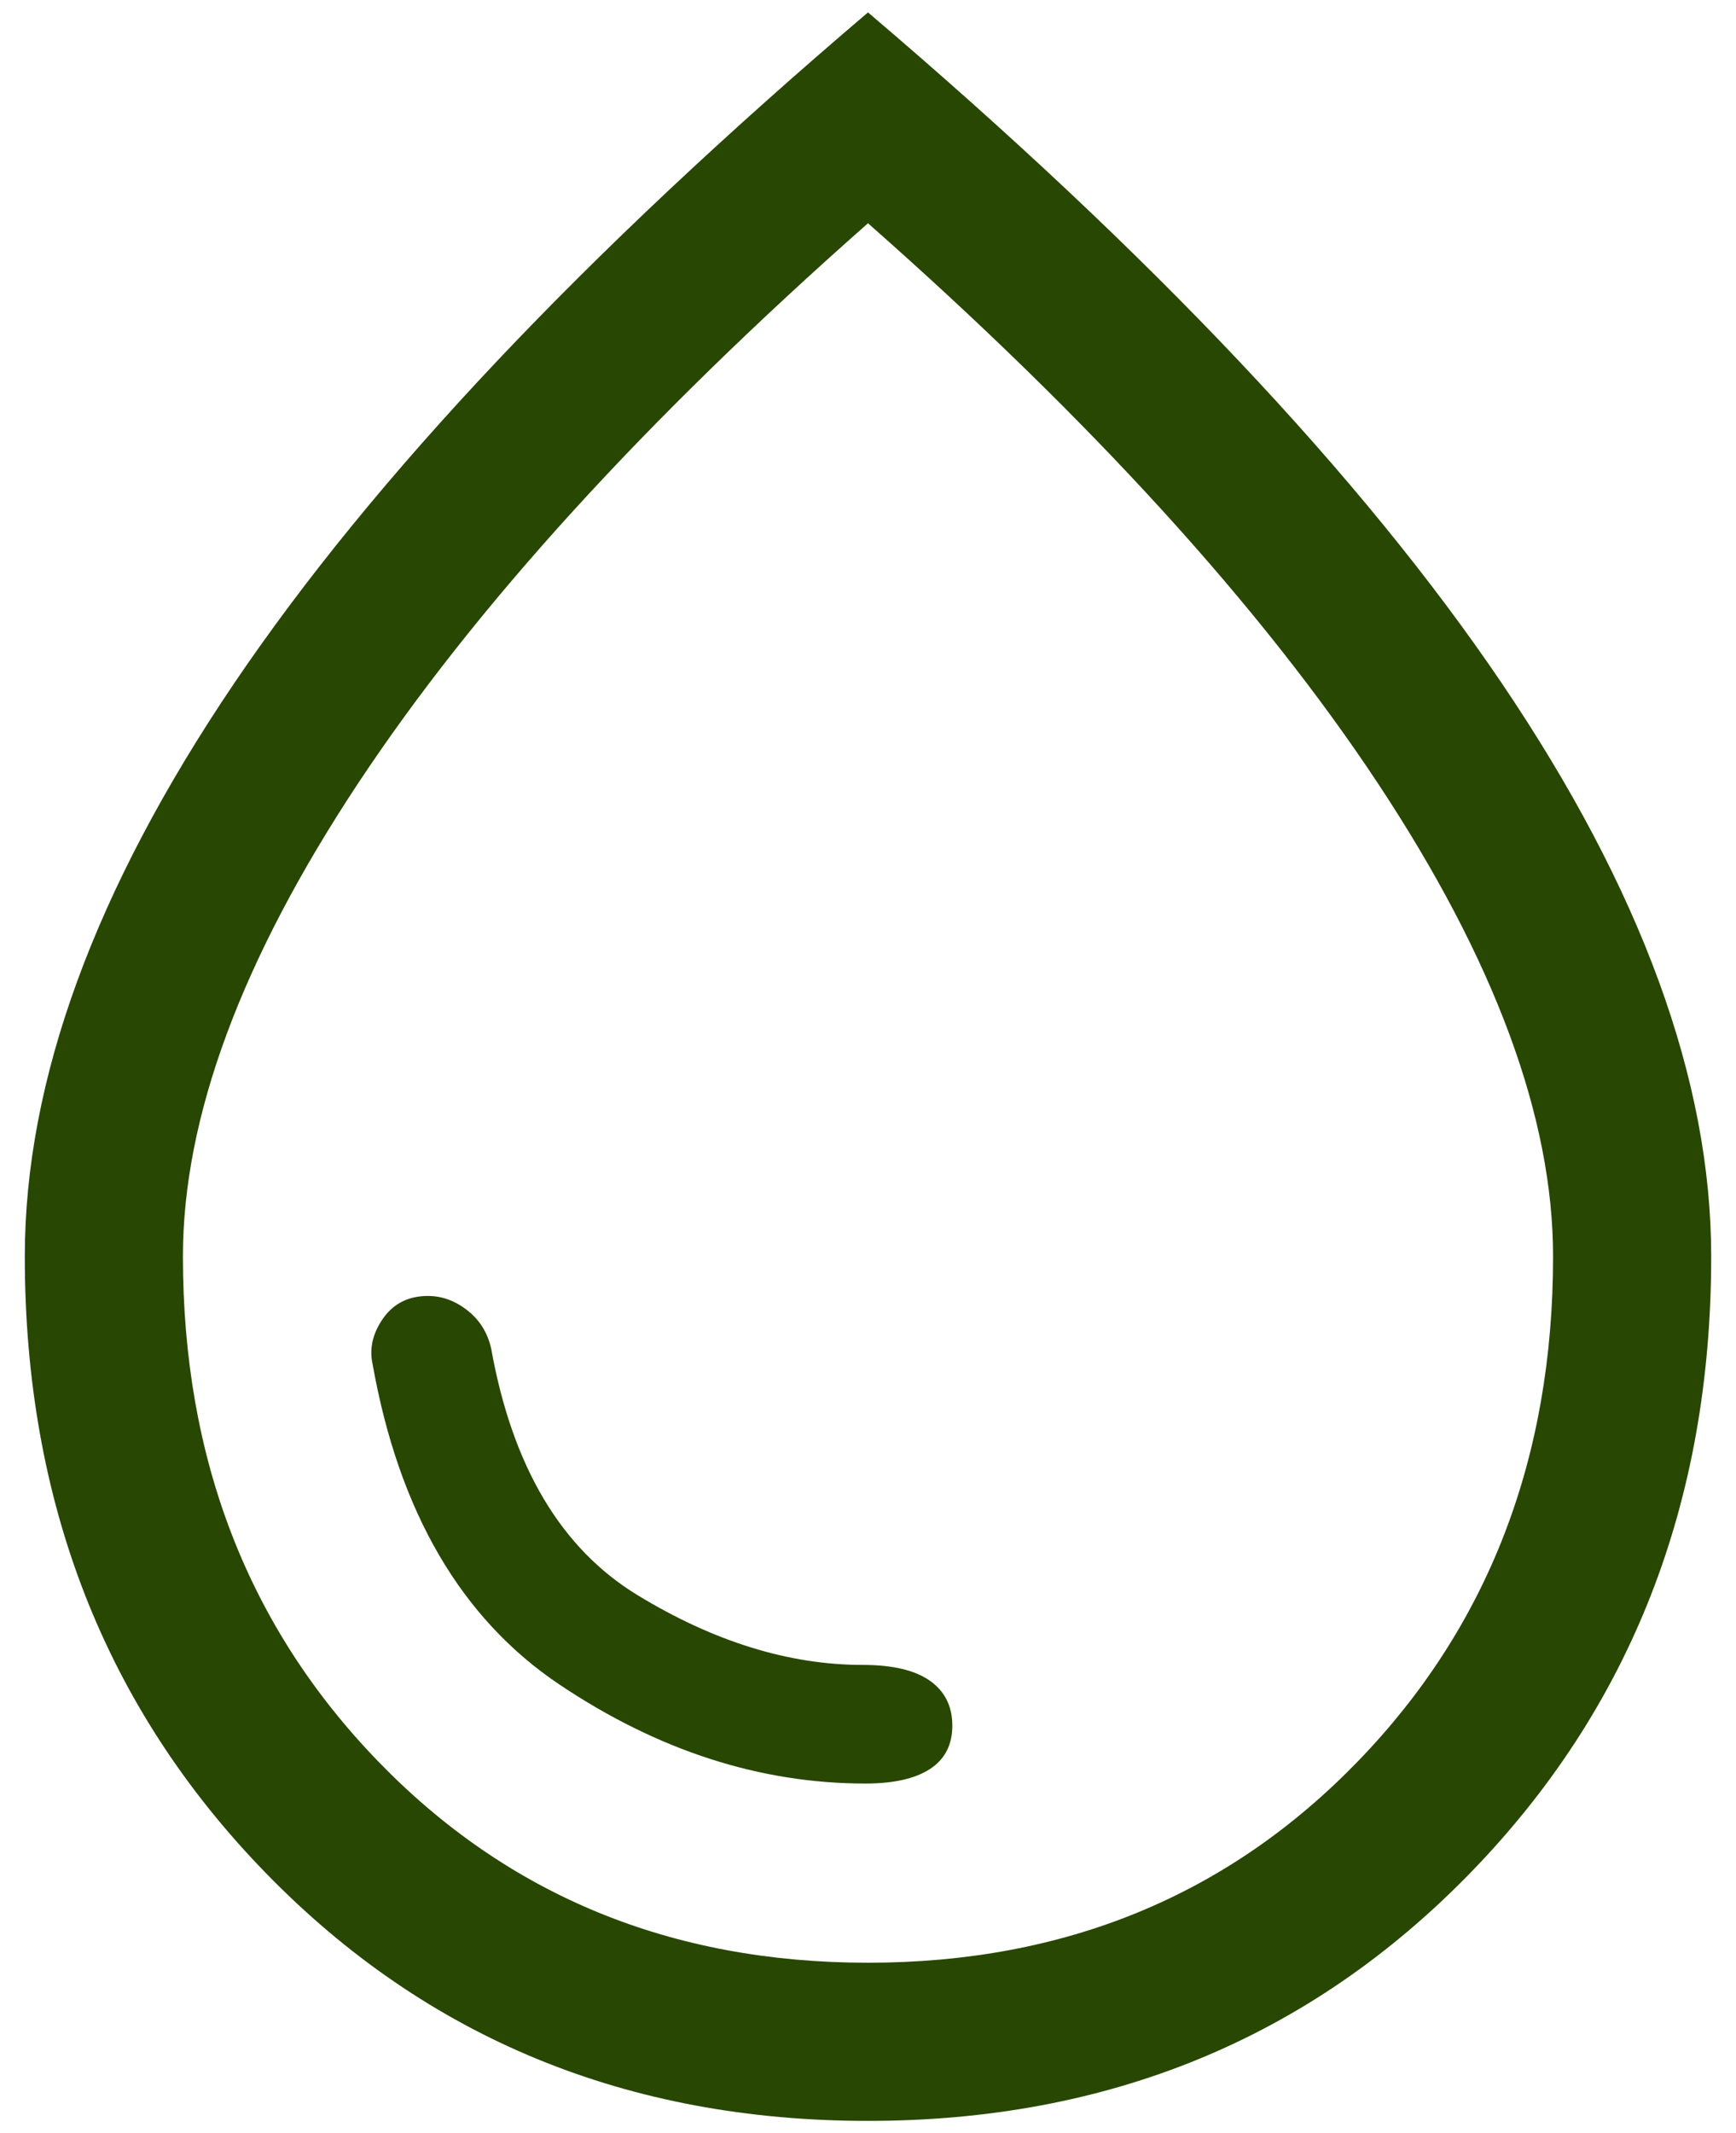 <svg width="35" height="43" viewBox="0 0 35 43" fill="none" xmlns="http://www.w3.org/2000/svg">
<path d="M17.447 35.95C18.014 35.95 18.447 35.853 18.748 35.658C19.049 35.463 19.2 35.171 19.2 34.781C19.2 34.392 19.049 34.091 18.748 33.878C18.447 33.666 17.996 33.559 17.394 33.559C15.906 33.559 14.392 33.09 12.852 32.152C11.311 31.213 10.328 29.557 9.903 27.184C9.832 26.866 9.673 26.609 9.425 26.414C9.177 26.219 8.911 26.122 8.628 26.122C8.239 26.122 7.938 26.272 7.725 26.573C7.513 26.875 7.442 27.184 7.513 27.503C8.044 30.478 9.301 32.63 11.284 33.958C13.268 35.286 15.322 35.95 17.447 35.95ZM17.5 42.75C12.648 42.75 8.602 41.085 5.361 37.756C2.12 34.427 0.5 30.283 0.5 25.325C0.5 21.783 1.908 17.932 4.723 13.77C7.539 9.609 11.798 5.102 17.5 0.25C23.202 5.102 27.461 9.609 30.277 13.77C33.092 17.932 34.5 21.783 34.5 25.325C34.5 30.283 32.88 34.427 29.639 37.756C26.398 41.085 22.352 42.75 17.5 42.75ZM17.5 39.562C21.467 39.562 24.76 38.208 27.381 35.498C30.002 32.789 31.312 29.398 31.312 25.325C31.312 22.527 30.135 19.348 27.78 15.789C25.424 12.23 21.998 8.467 17.5 4.5C13.002 8.467 9.576 12.23 7.22 15.789C4.865 19.348 3.688 22.527 3.688 25.325C3.688 29.398 4.998 32.789 7.619 35.498C10.24 38.208 13.533 39.562 17.5 39.562Z" fill="#284703"/>
</svg>

